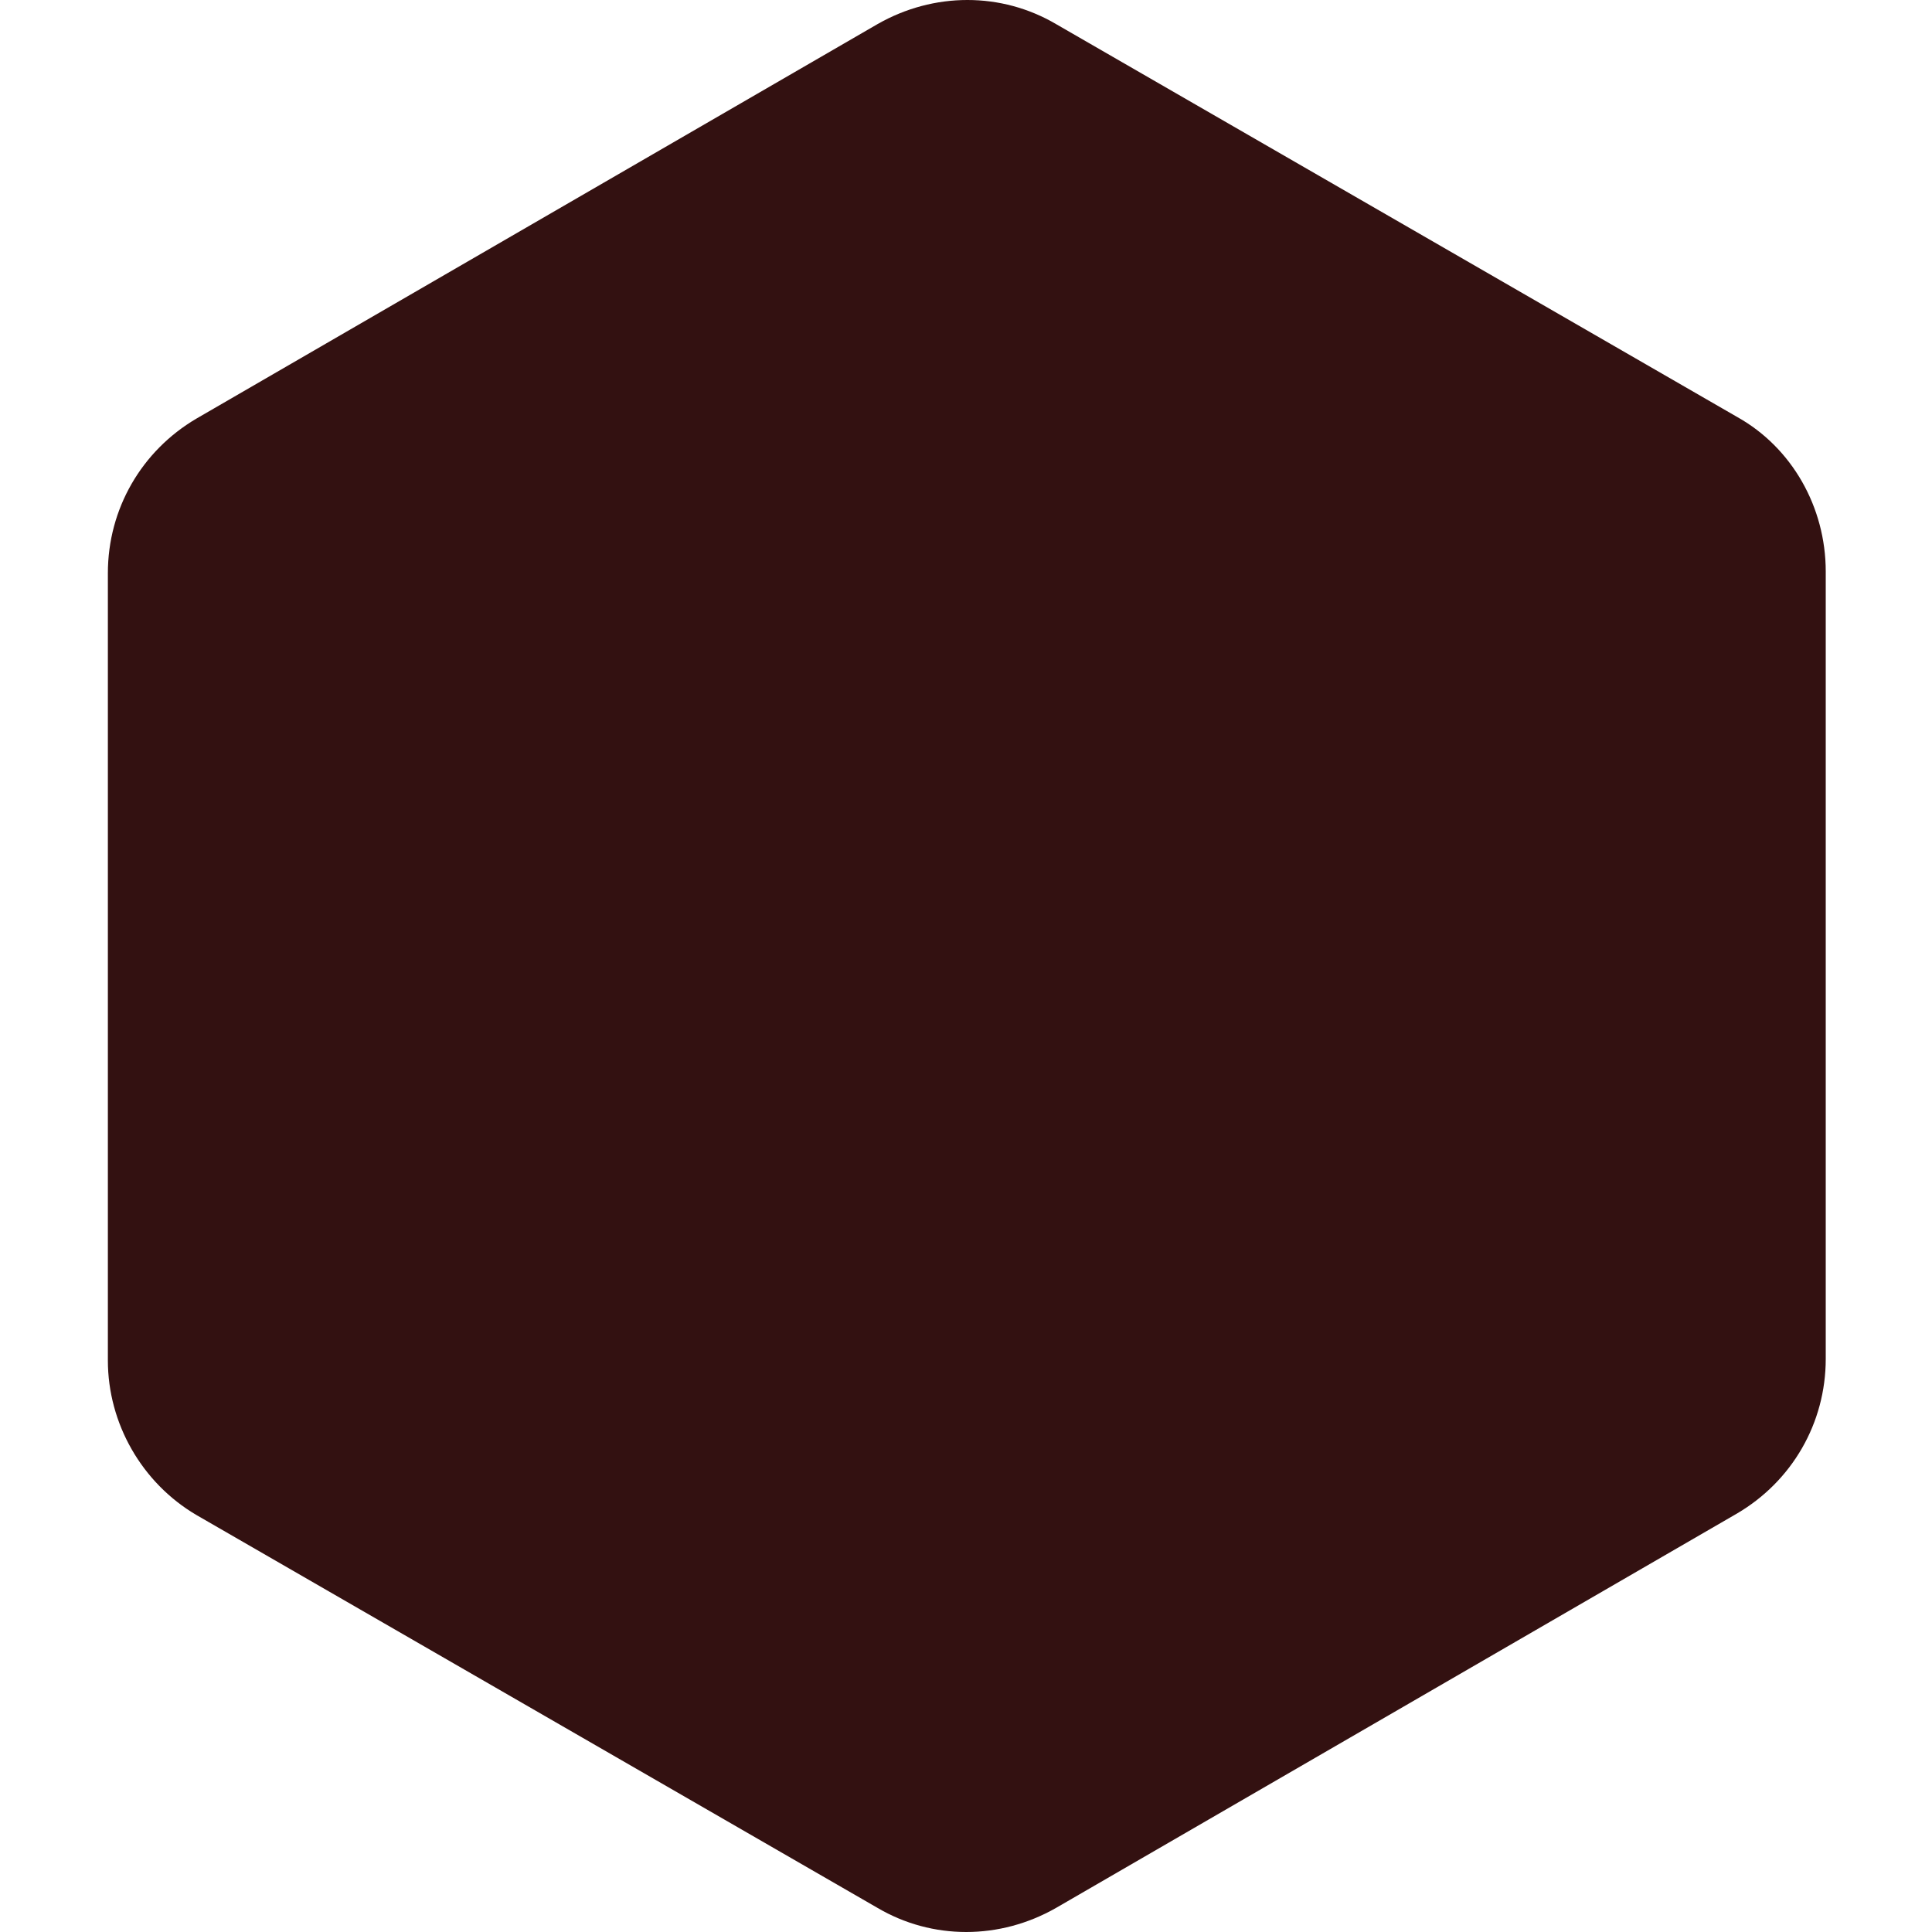 <?xml version="1.0" encoding="utf-8"?>
<!-- Generator: Adobe Illustrator 19.0.0, SVG Export Plug-In . SVG Version: 6.00 Build 0)  -->
<svg version="1.1" baseProfile="basic" id="Layer_1"
	 xmlns="http://www.w3.org/2000/svg" xmlns:xlink="http://www.w3.org/1999/xlink" x="0px" y="0px" viewBox="-245 337 120 120"
	 xml:space="preserve">
<style type="text/css">
	.st0{fill:#331111;}
	.st1{display:none;}
	.st2{display:inline;}
	.st3{fill:#D8D8D8;}
	.st4{fill:#FFFFFF;}
	.st5{display:inline;fill:none;stroke:#000000;stroke-miterlimit:10;}
	.st6{display:inline;opacity:0.12;}
	.st7{display:inline;opacity:0.26;}
	.st8{display:inline;opacity:0.18;}
	.st9{display:inline;opacity:0.32;}
	.st10{display:inline;opacity:0.47;}
	.st11{display:inline;opacity:0.4;}
	.st12{display:inline;opacity:0.62;}
	.st13{fill:#2D0101;}
	.st14{fill:#B72121;}
	.st15{fill:#A81B1B;}
	.st16{fill:#9E1212;}
	.st17{fill:#8C1010;}
	.st18{fill:#7F0F0F;}
	.st19{fill:#720F0F;}
	.st20{fill:#680F0F;}
	.st21{fill:#C62828;}
</style>
<path class="st0" d="M-137.1,362.9l-42.3-24.4c-3.4-2-7.6-2-11.1,0l-42.3,24.5c-3.4,2-5.5,5.6-5.5,9.6v48.9c0,3.9,2.1,7.6,5.5,9.6
	l42.3,24.4c3.4,2,7.6,2,11.1,0l42.3-24.5c3.4-2,5.5-5.6,5.5-9.6v-48.9C-131.6,368.5-133.7,364.8-137.1,362.9z"/>
<g id="circle_guides" class="st1">
	<g class="st2">
		<circle class="st3" cx="-430" cy="734" r="60"/>
	</g>
</g>
<g id="lines" class="st1">
	<g class="st2">
		<polygon class="st4" points="-481.5,763.7 -481.5,704.3 -430,674.6 -378.5,704.3 -378.5,763.7 -430,793.4 		"/>
		<path d="M-430,675.2l51,29.4v58.8l-51,29.4l-51-29.4v-58.8L-430,675.2 M-430,674l-52,30v60l52,30l52-30v-60L-430,674L-430,674z"/>
	</g>
	<polygon class="st5" points="-430,699 -460.3,751.5 -399.7,751.5 	"/>
	<polygon class="st5" points="-482,704 -430,699 -378,704 -399.7,751.5 -430,794 -460.3,751.5 	"/>
	<line class="st5" x1="-430" y1="674" x2="-430" y2="699"/>
	<line class="st5" x1="-378" y1="764" x2="-399.7" y2="751.5"/>
	<line class="st5" x1="-482" y1="764" x2="-460.3" y2="751.5"/>
</g>
<g id="shapes" class="st1">
	<polygon class="st6" points="-482,704 -430,699 -430,674 	"/>
	<polygon class="st7" points="-482,764 -460.3,751.5 -482,704 	"/>
	<polygon class="st8" points="-430,699 -460.3,751.5 -482,704 	"/>
	<polygon class="st8" points="-378,704 -430,699 -430,674 	"/>
	<polygon class="st7" points="-399.7,751.5 -430,699 -460.3,751.5 	"/>
	<polygon class="st9" points="-378,704 -399.7,751.5 -430,699 	"/>
	<polygon class="st10" points="-378,764 -378,704 -399.7,751.5 	"/>
	<polygon class="st10" points="-430,794 -399.7,751.5 -460.3,751.5 	"/>
	<polygon class="st11" points="-482,764 -430,794 -460.3,751.5 	"/>
	<polygon class="st12" points="-378,764 -399.7,751.5 -430,794 	"/>
</g>
<g id="backgrounds" class="st1">
	<g class="st2">
		<polygon class="st13" points="-482,704 -482,764 -430,794 -378,764 -378,704 -430,674 		"/>
	</g>
</g>
<g id="shapes_copy" class="st1">
	<g class="st2">
		<polygon class="st14" points="-430,699 -460.3,751.5 -482,704 		"/>
		<polygon class="st14" points="-378,704 -430,699 -430,674 		"/>
	</g>
	<g class="st2">
		<polygon class="st15" points="-399.7,751.5 -430,699 -460.3,751.5 		"/>
	</g>
	<g class="st2">
		<polygon class="st16" points="-482,764 -460.3,751.5 -482,704 		"/>
	</g>
	<g class="st2">
		<polygon class="st17" points="-378,704 -399.7,751.5 -430,699 		"/>
	</g>
	<g class="st2">
		<polygon class="st18" points="-482,764 -430,794 -460.3,751.5 		"/>
	</g>
	<g class="st2">
		<polygon class="st19" points="-378,764 -378,704 -399.7,751.5 		"/>
		<polygon class="st19" points="-430,794 -399.7,751.5 -460.3,751.5 		"/>
	</g>
	<g class="st2">
		<polygon class="st20" points="-378,764 -399.7,751.5 -430,794 		"/>
	</g>
	<g class="st2">
		<polygon class="st21" points="-482,704 -430,699 -430,674 		"/>
	</g>
</g>
</svg>
